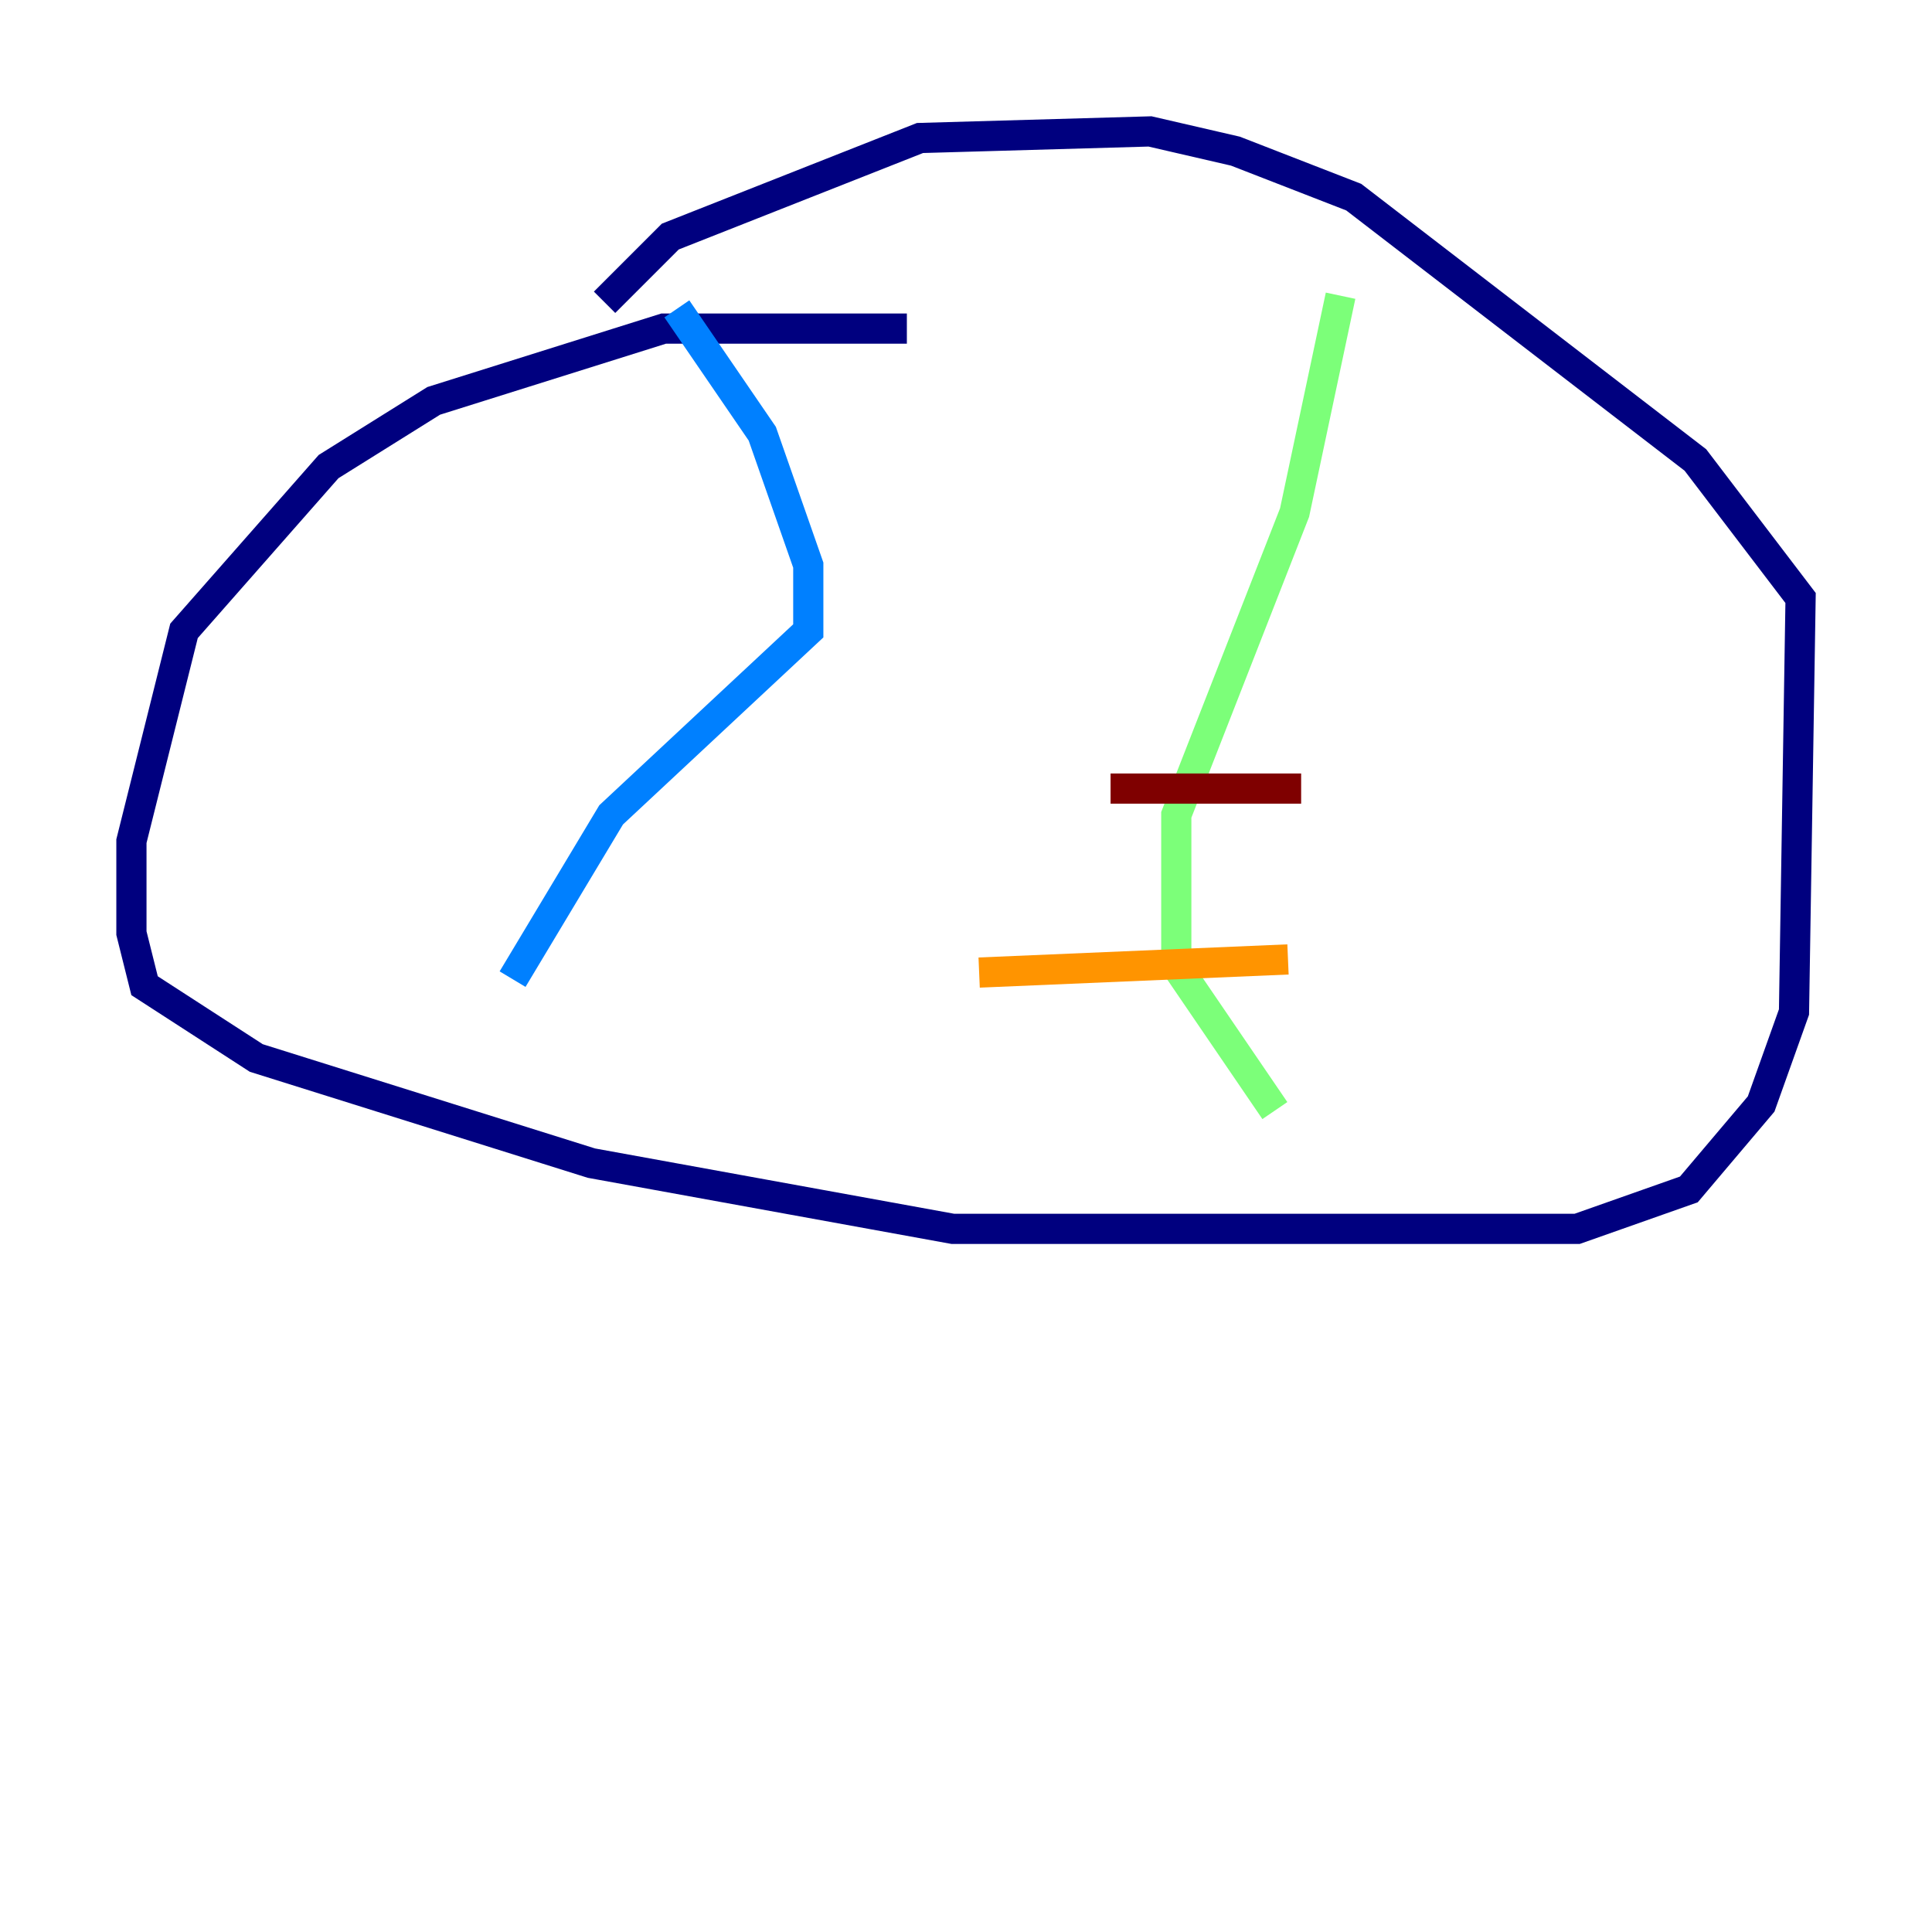 <?xml version="1.0" encoding="utf-8" ?>
<svg baseProfile="tiny" height="128" version="1.2" viewBox="0,0,128,128" width="128" xmlns="http://www.w3.org/2000/svg" xmlns:ev="http://www.w3.org/2001/xml-events" xmlns:xlink="http://www.w3.org/1999/xlink"><defs /><polyline fill="none" points="60.082,21.769 43.973,21.769 28.735,26.558 21.769,30.912 12.191,41.796 8.707,55.728 8.707,61.823 9.578,65.306 16.98,70.095 39.184,77.061 63.129,81.415 104.49,81.415 111.891,78.803 116.68,73.143 118.857,67.048 119.293,39.619 112.326,30.476 89.687,13.061 81.85,10.014 76.191,8.707 60.952,9.143 44.408,15.674 40.054,20.027" stroke="#00007f" stroke-width="2" /><polyline fill="none" points="44.843,20.463 50.503,28.735 53.551,37.442 53.551,41.796 40.49,53.986 33.959,64.871" stroke="#0080ff" stroke-width="2" /><polyline fill="none" points="88.816,19.592 85.769,33.959 77.932,53.986 77.932,64.0 84.463,73.578" stroke="#7cff79" stroke-width="2" /><polyline fill="none" points="64.871,64.435 85.333,63.565" stroke="#ff9400" stroke-width="2" /><polyline fill="none" points="73.578,52.245 86.204,52.245" stroke="#7f0000" stroke-width="2" /></svg>